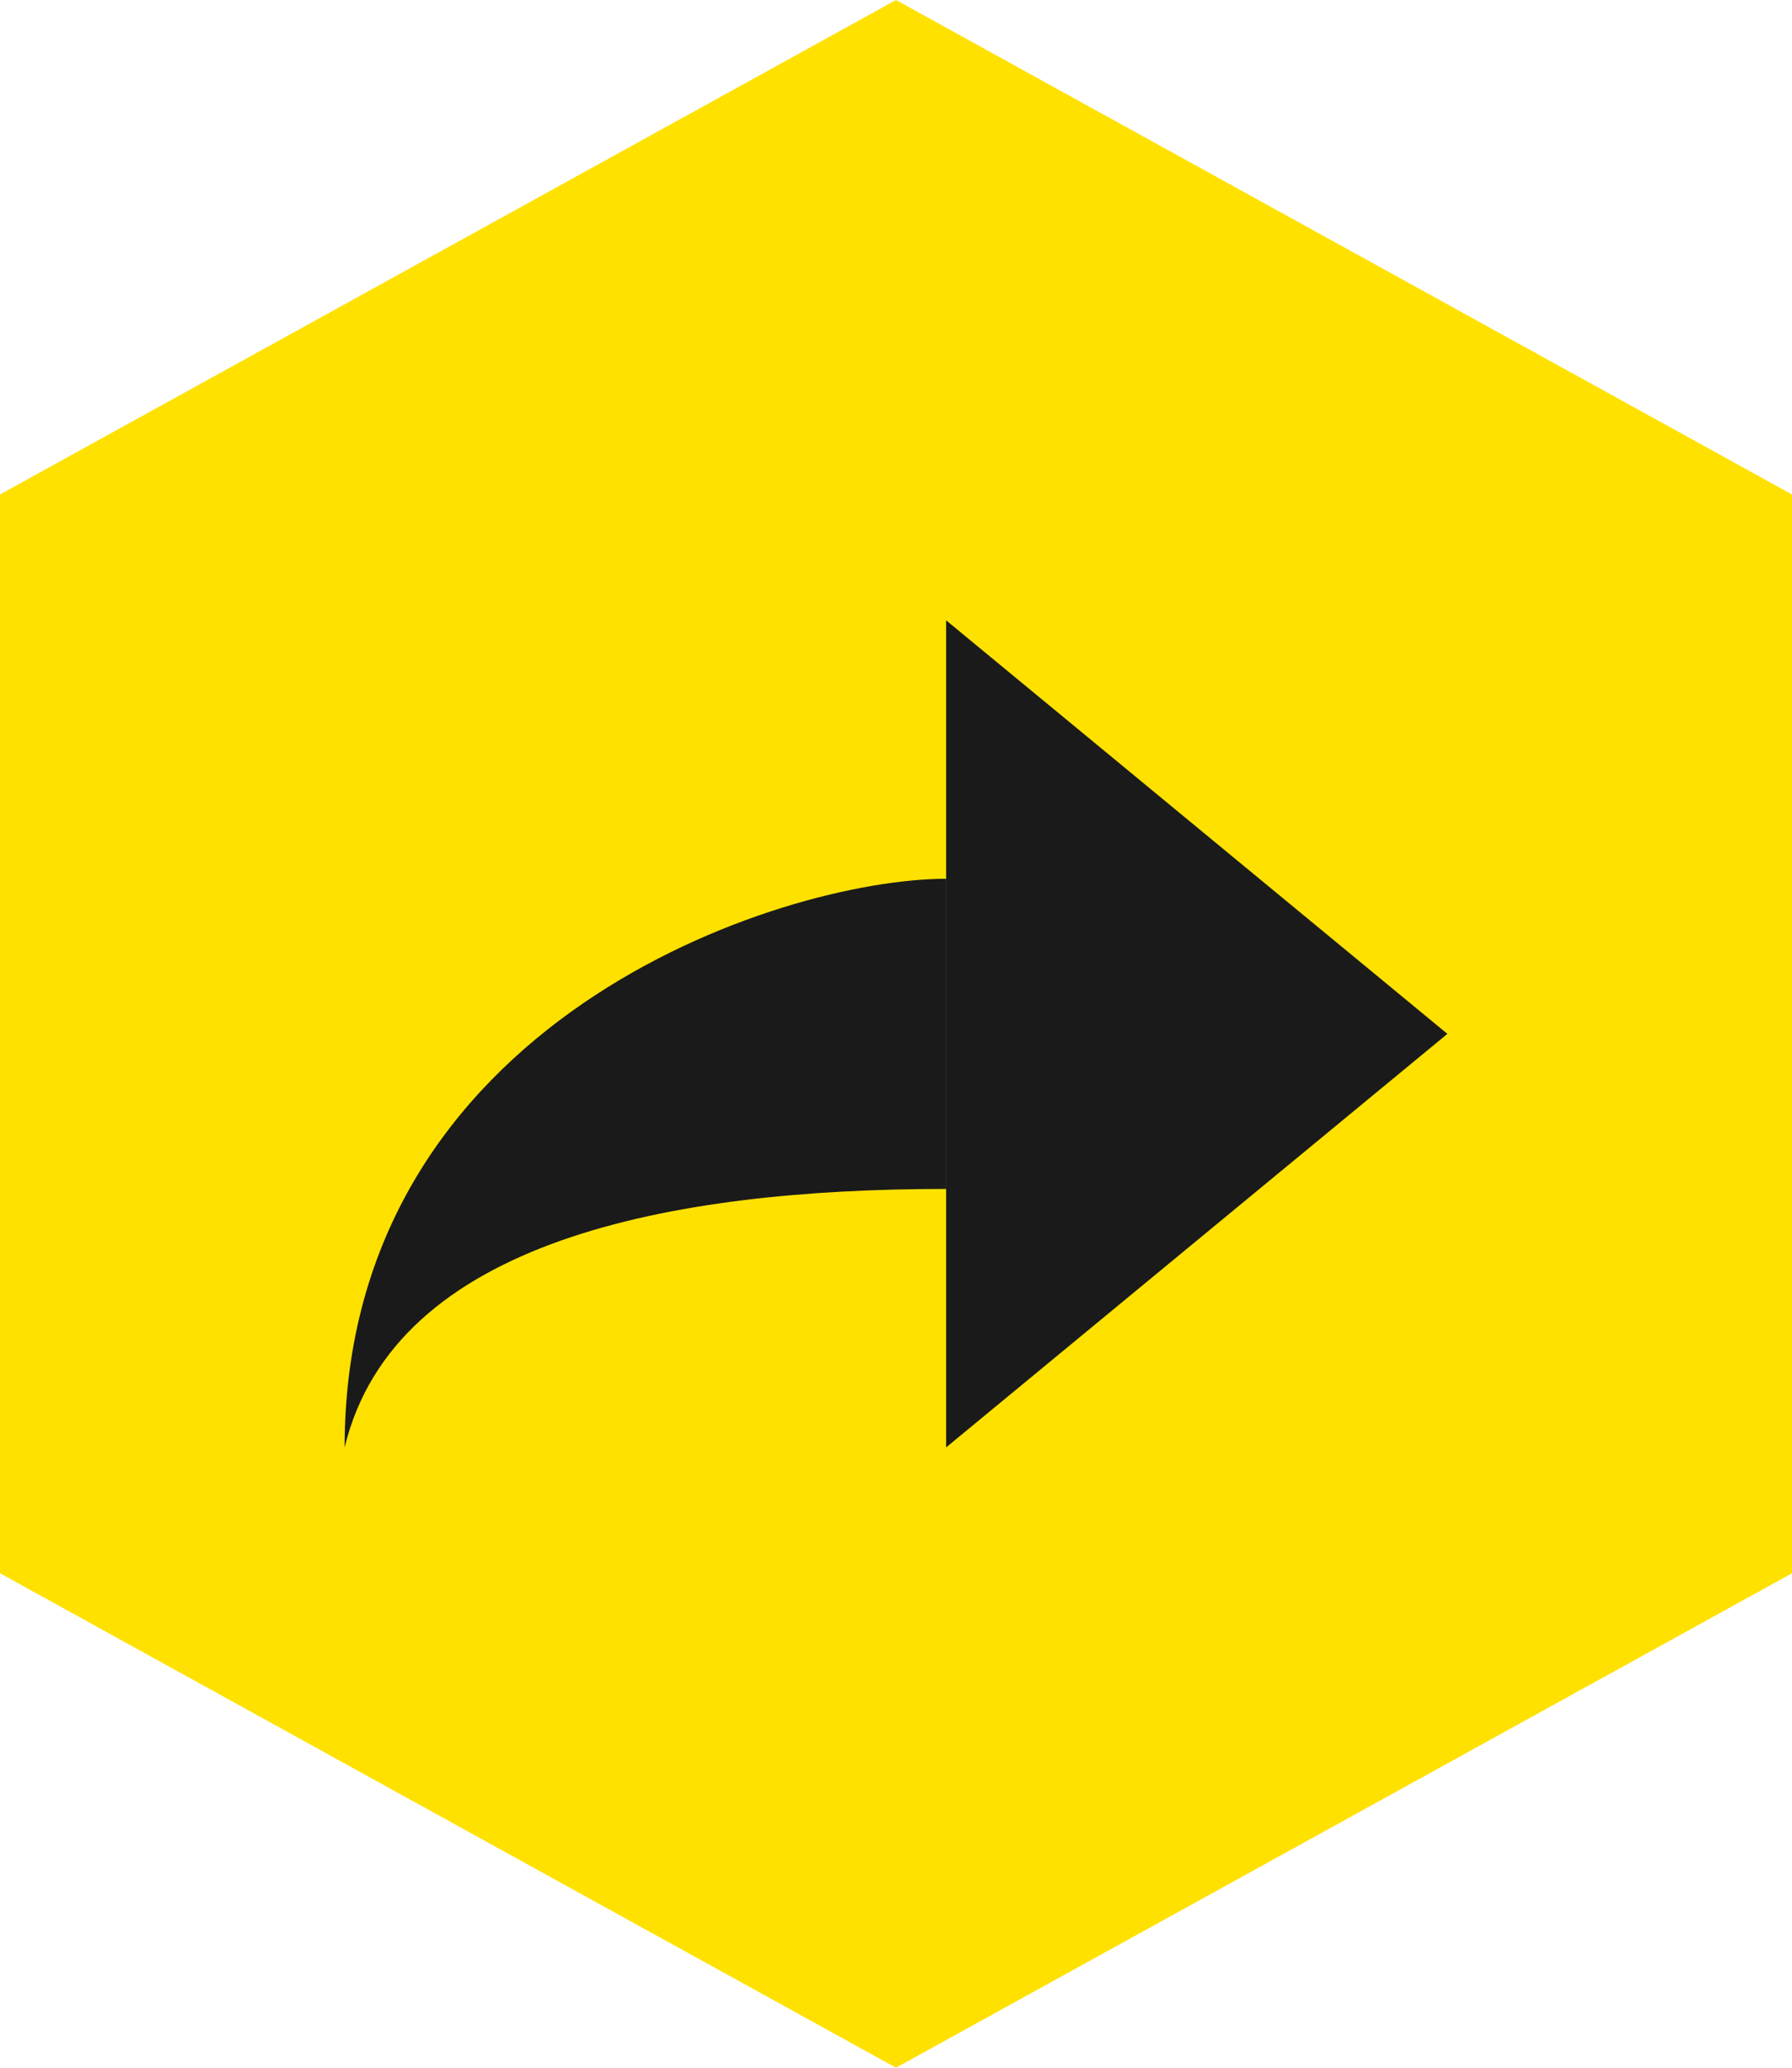 <svg width="26" height="30" viewBox="0 0 26 30" fill="none" xmlns="http://www.w3.org/2000/svg">
<path d="M26 7.174V22.826L13 30L0 22.826V7.174L13 0L26 7.174Z" fill="#FFE100"/>
<path d="M5 21C5 14.812 11.327 12.75 13.727 12.75V17.25C9.727 17.25 5.727 18 5 21Z" fill="#1A1A1A"/>
<path d="M21 15L13.727 21L13.727 9L21 15Z" fill="#1A1A1A"/>
</svg>
